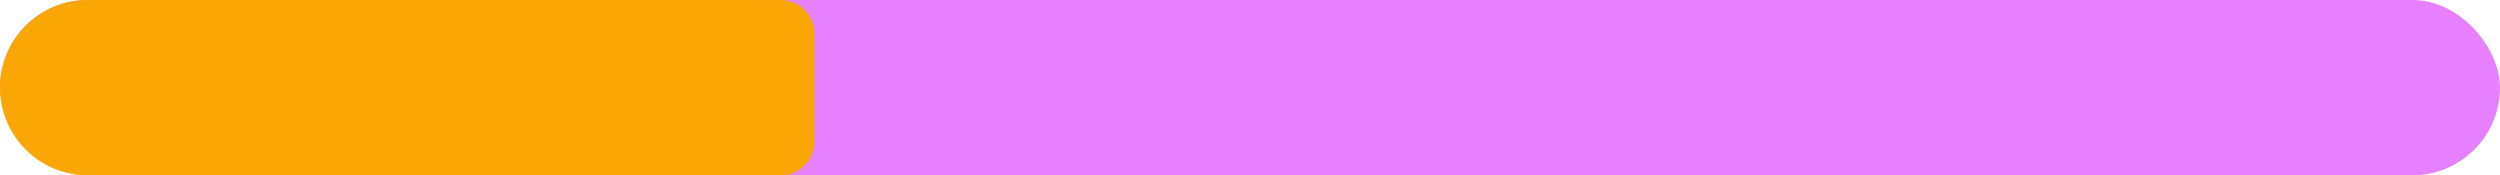 <svg width="485" height="34" viewBox="0 0 485 34" fill="none" xmlns="http://www.w3.org/2000/svg">
<rect width="485" height="34" rx="17" fill="#E680FF"/>
<path d="M0 17C0 7.611 7.611 0 17 0H151.5C155.09 0 158 2.91 158 6.5V6.5V27.5V27.5C158 31.09 155.09 34 151.5 34H17C7.611 34 0 26.389 0 17V17Z" fill="#FAA706"/>
</svg>
